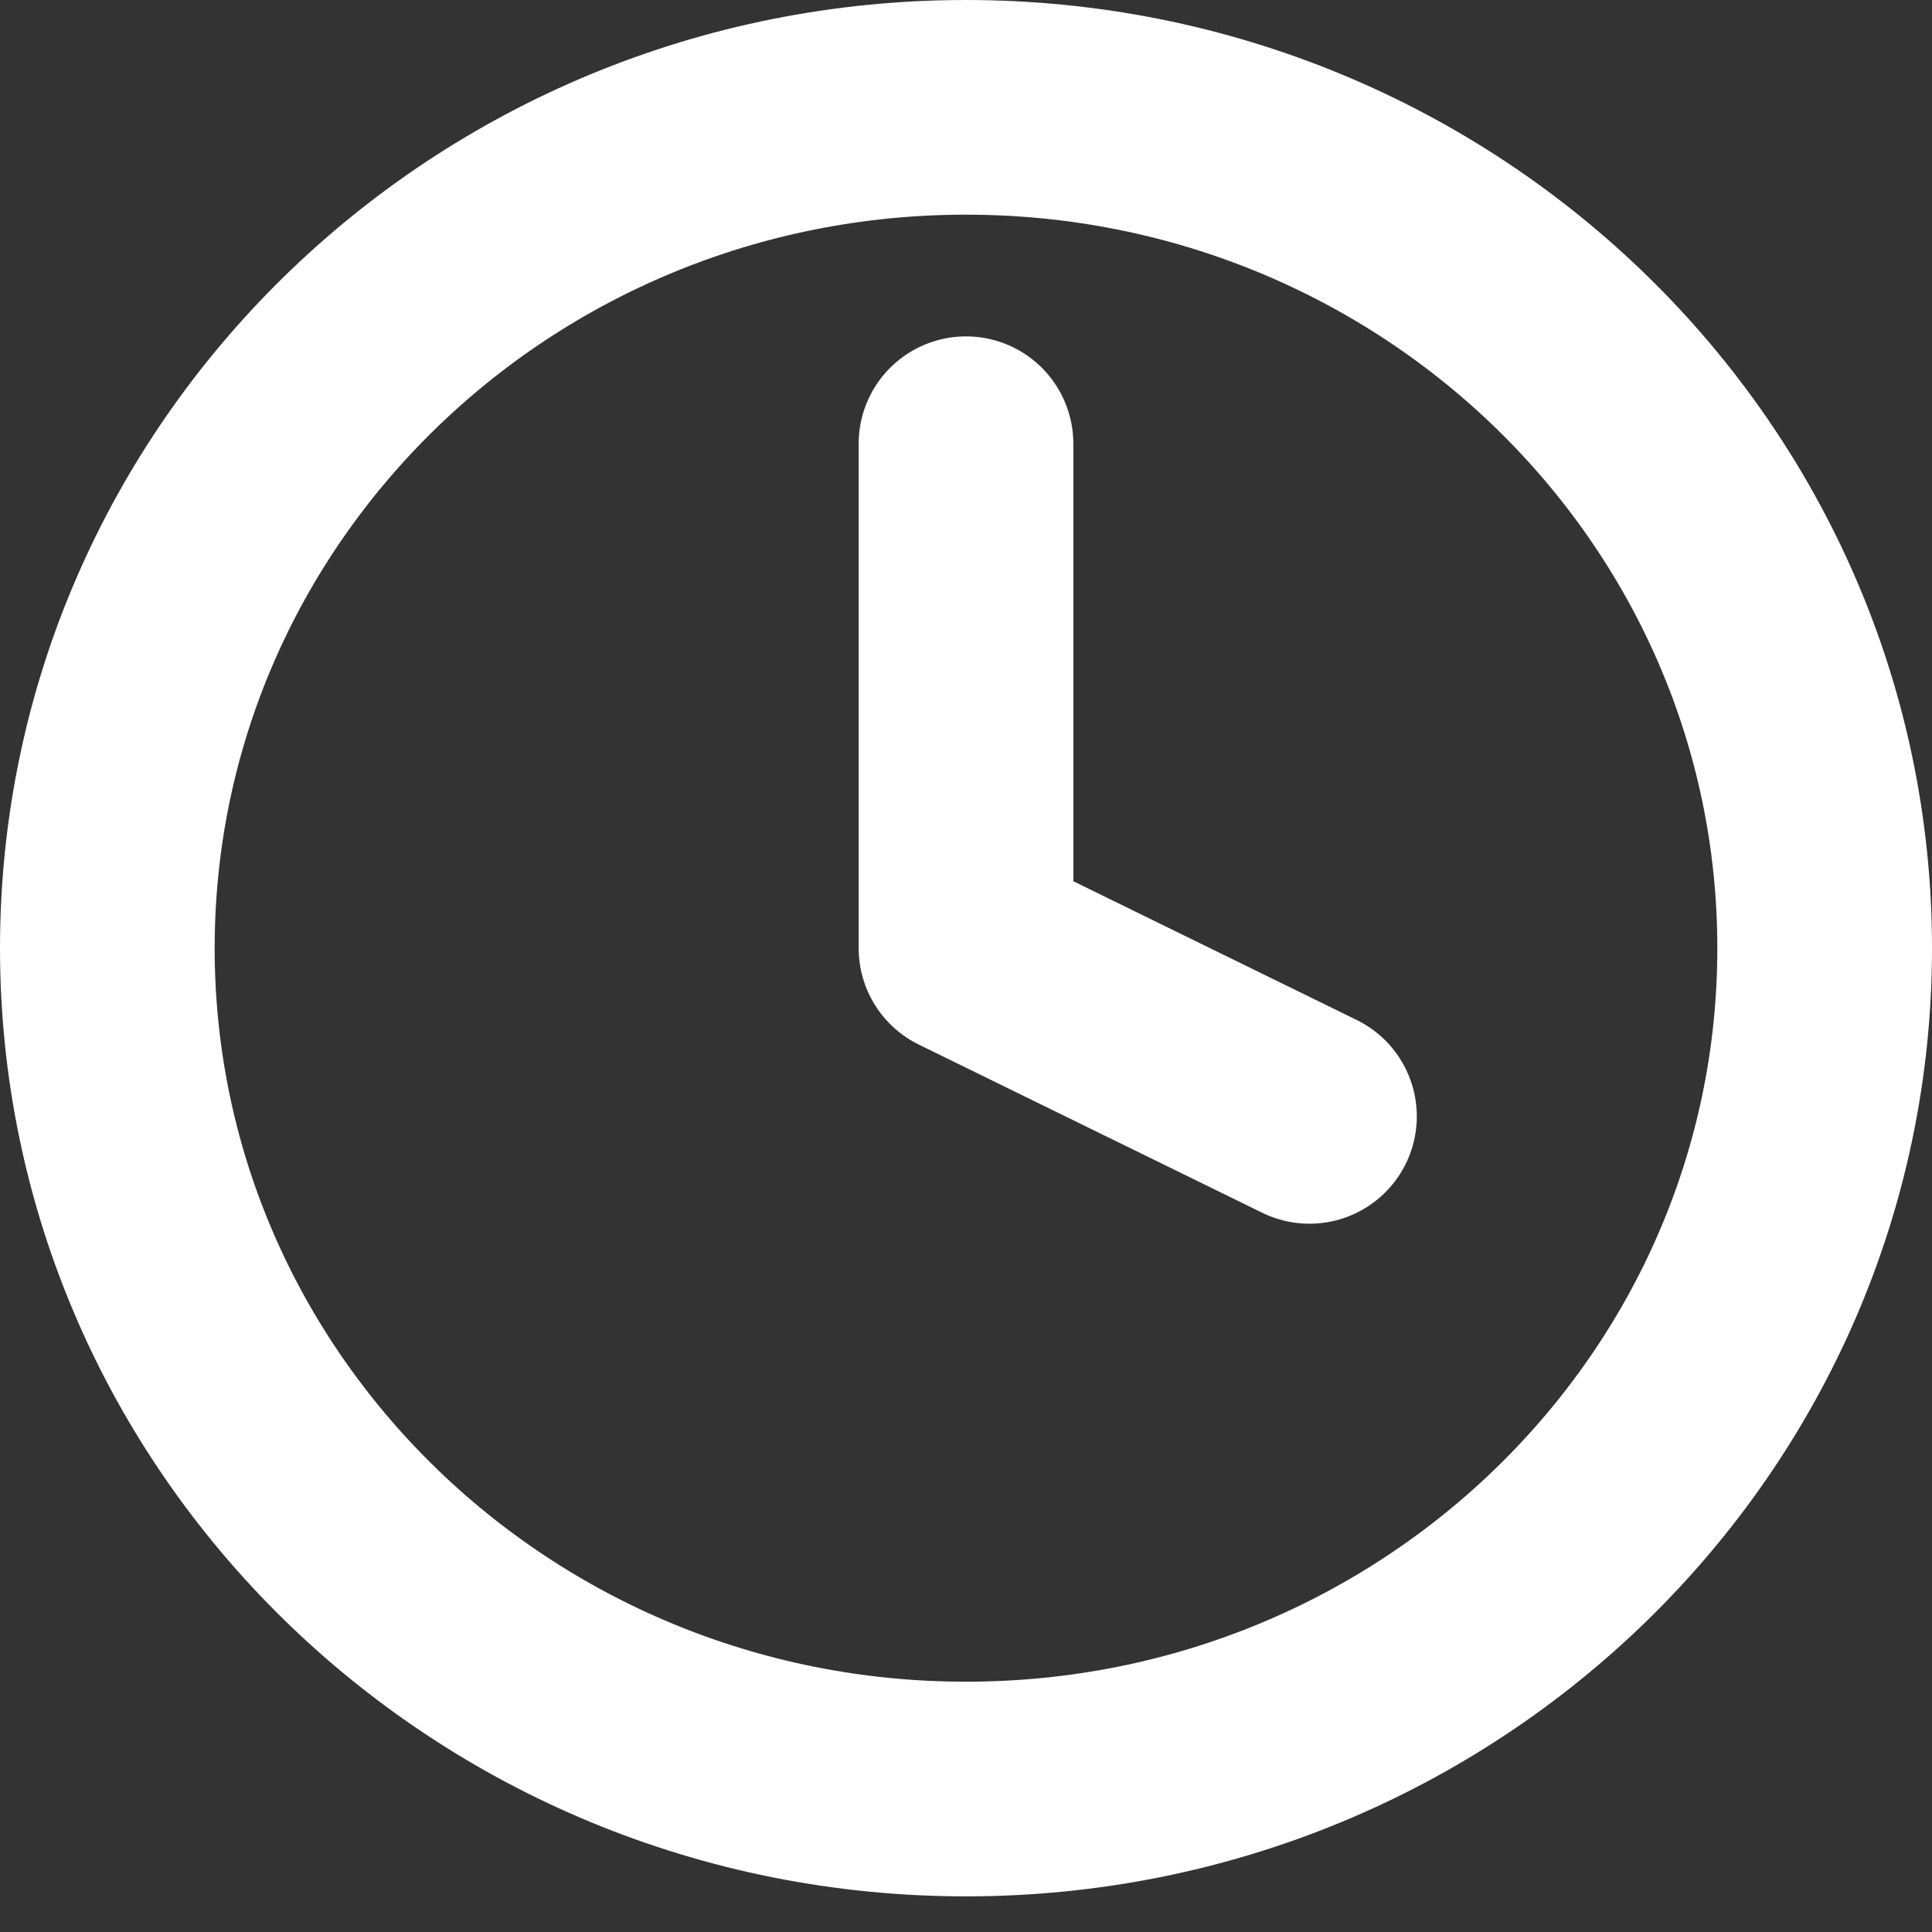 <svg width="18" height="18" viewBox="0 0 18 18" fill="none" xmlns="http://www.w3.org/2000/svg">
<rect x="0" y="0" width="18" height="18" fill="#333333" stroke="none"/>
<path d="M9 16.668C13.418 16.668 17 13.161 17 8.834C17 4.507 13.418 1 9 1C4.582 1 1 4.507 1 8.834C1 13.161 4.582 16.668 9 16.668Z" stroke="white" stroke-width="2" stroke-linecap="round" stroke-linejoin="round"/>
<path d="M9 4.134V8.834L12.2 10.401" stroke="white" stroke-width="2" stroke-linecap="round" stroke-linejoin="round"/>
</svg>
